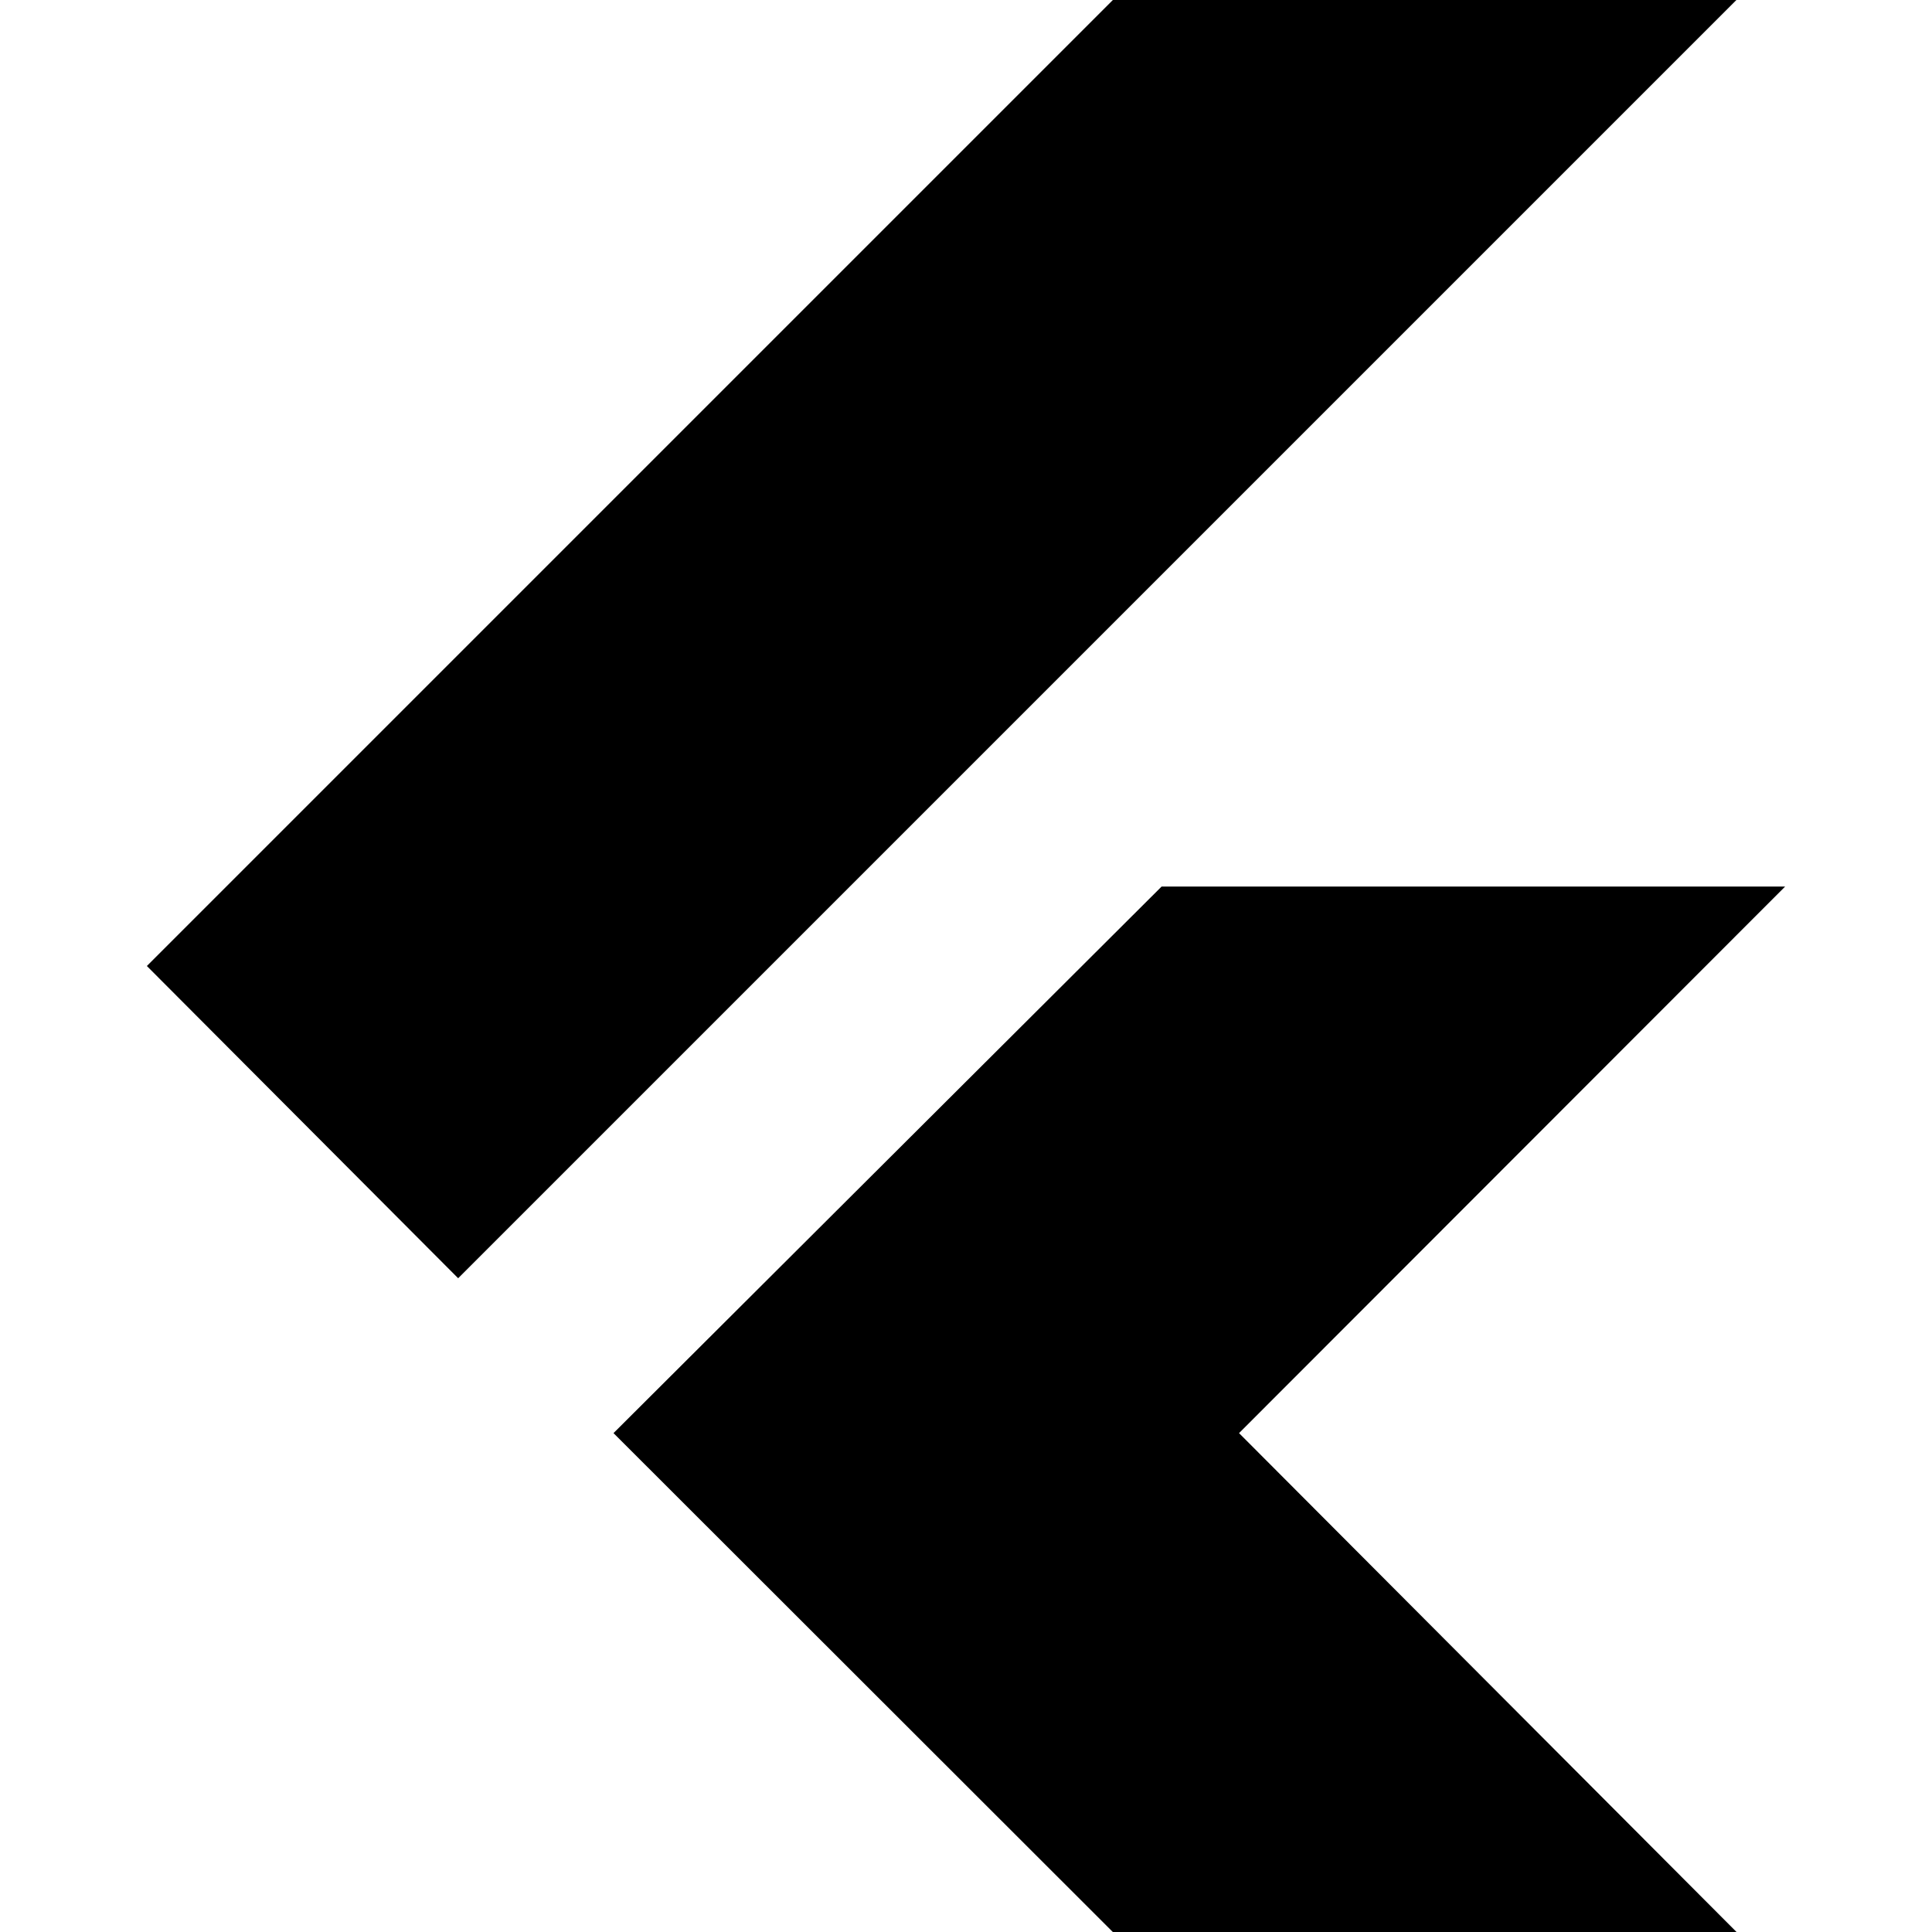 <svg xmlns="http://www.w3.org/2000/svg" height="20" viewBox="0 -960 960 960" width="20"><path d="M227.652-324.848 72.978-480l504.218-504.218h309.826l-659.37 659.37ZM577.196 24.218 304.848-247.891l272.348-271.587h309.826L615.674-247.891 887.022 24.217H577.196Z"/></svg>